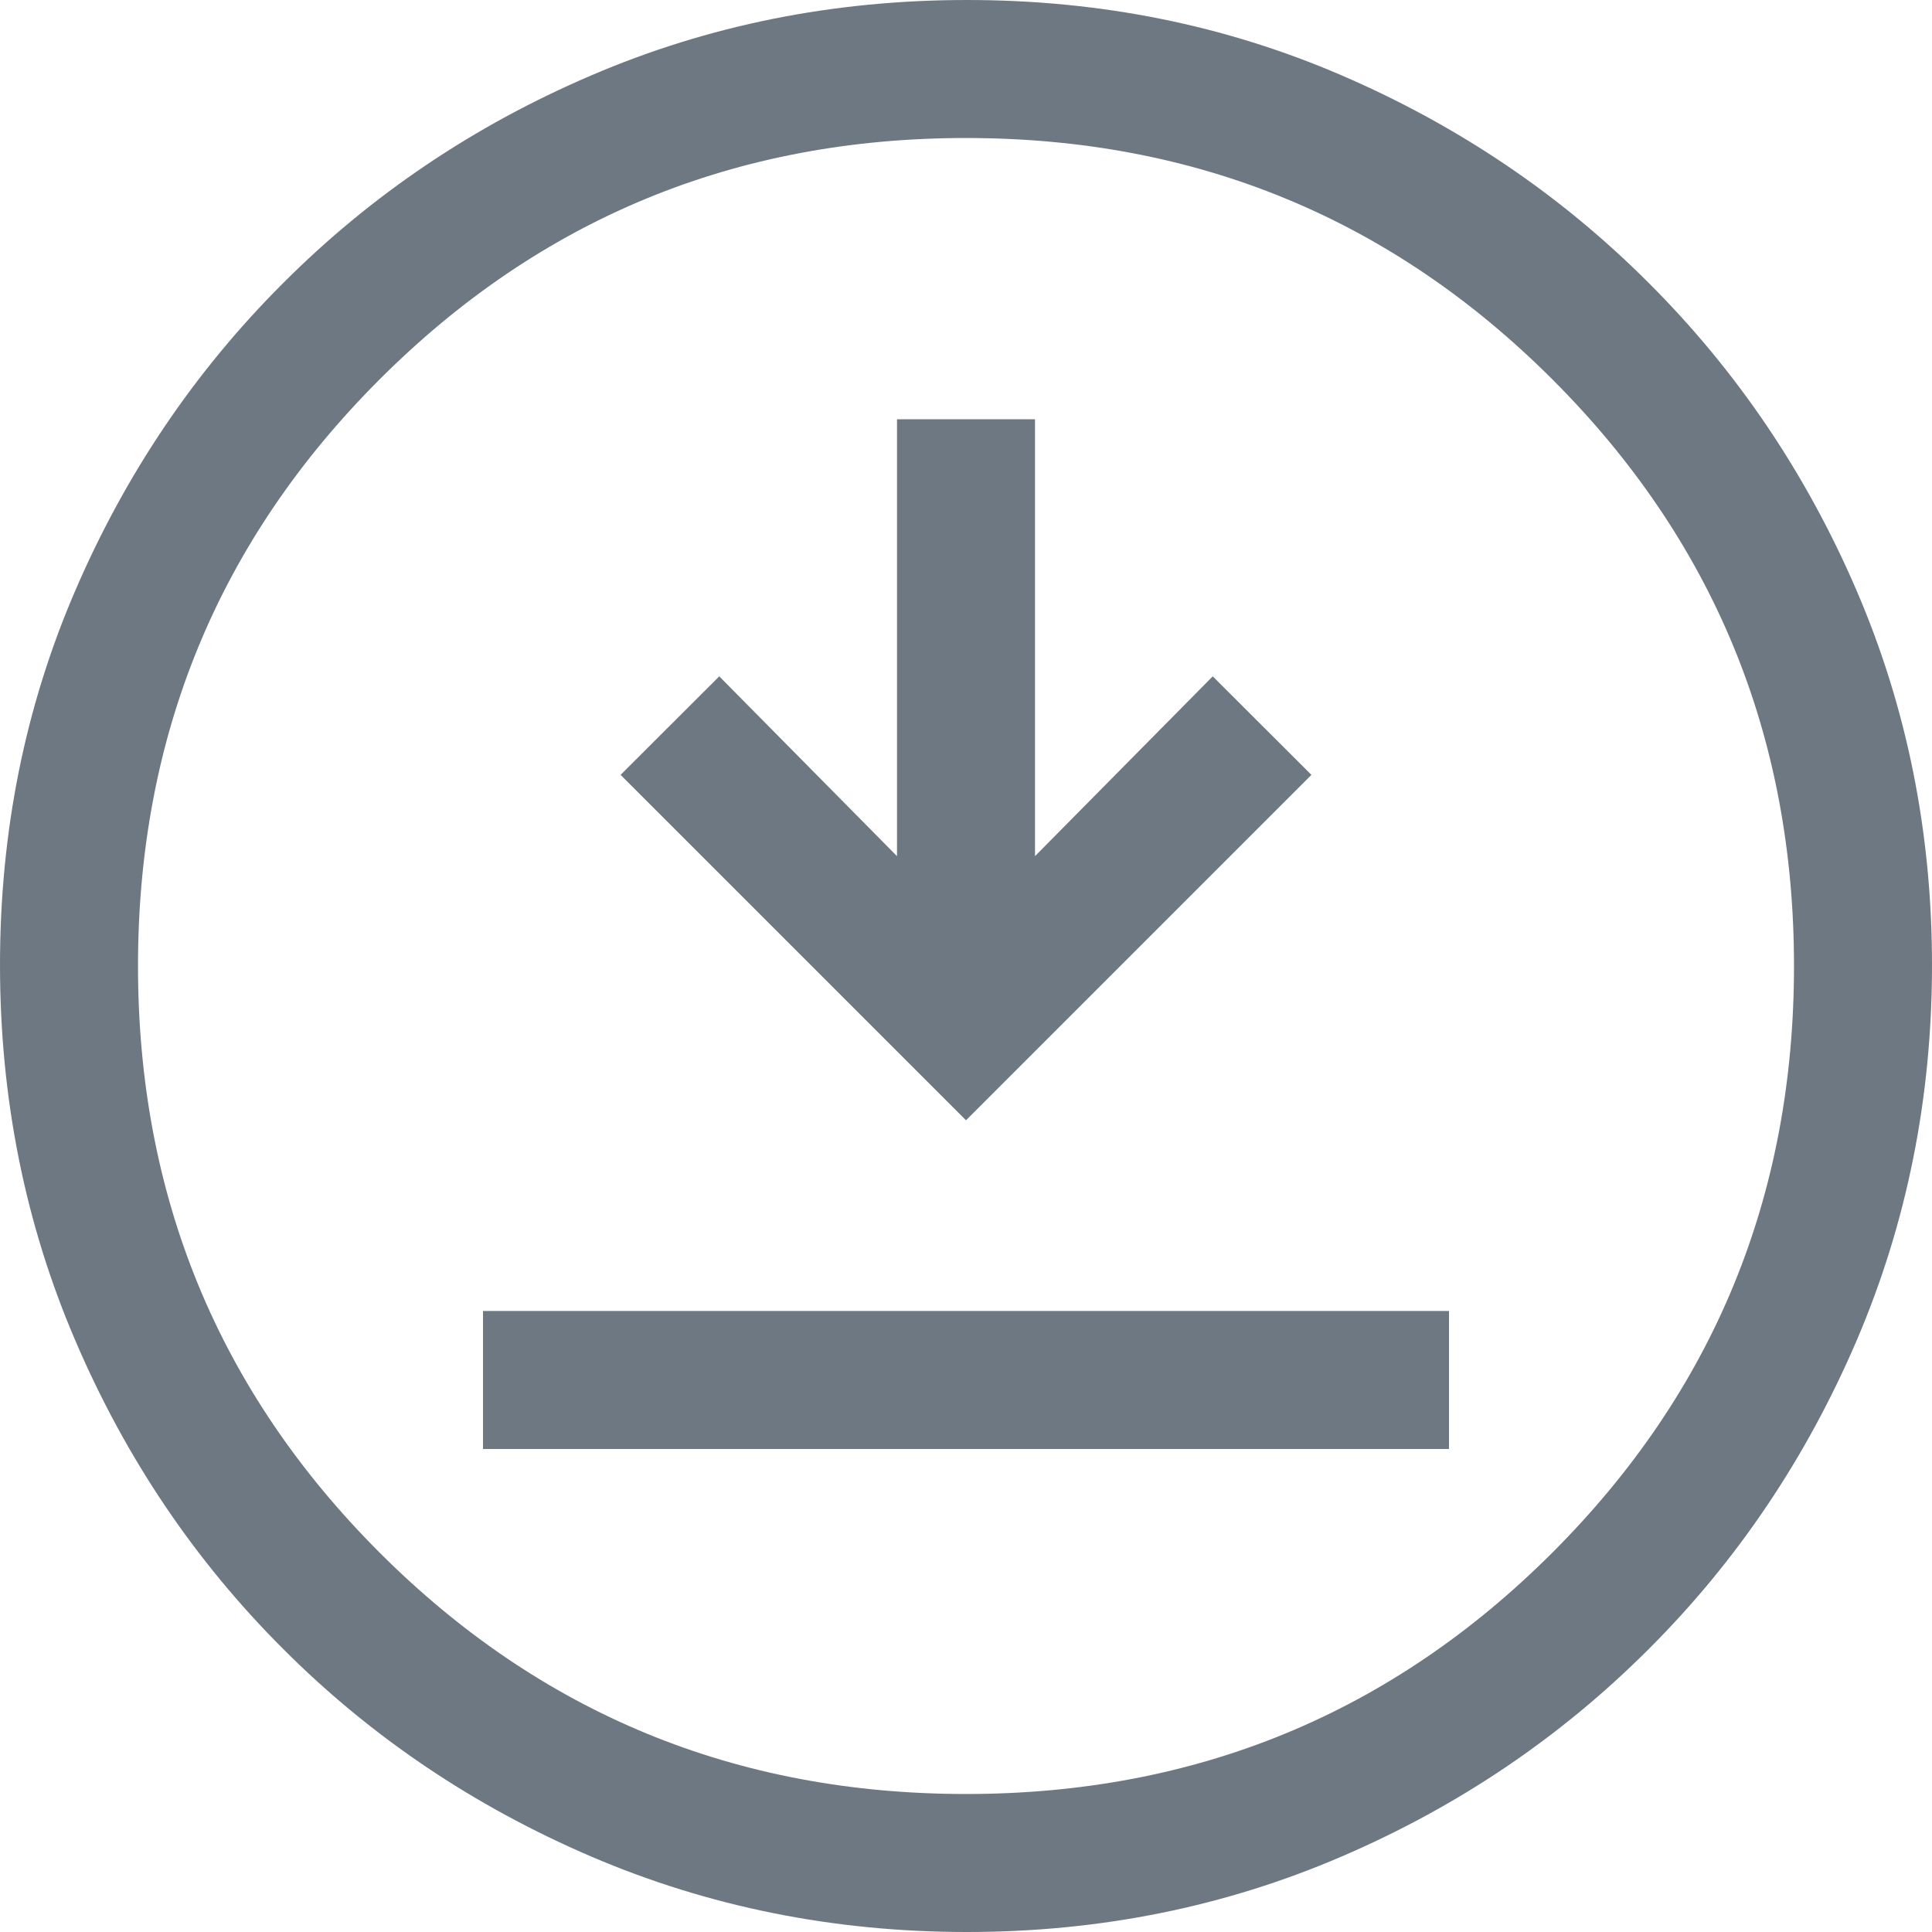 <svg width="14" height="14" viewBox="0 0 14 14" fill="none" xmlns="http://www.w3.org/2000/svg">
<path d="M3.5 10.5H10.5V9.5H3.5V10.5ZM7 8.118L9.503 5.615L8.788 4.901L7.5 6.204V3.038H6.5V6.204L5.212 4.901L4.497 5.615L7 8.118ZM7.007 14C6.044 14 5.137 13.818 4.286 13.454C3.435 13.089 2.69 12.588 2.052 11.949C1.413 11.311 0.911 10.567 0.547 9.717C0.182 8.867 0 7.959 0 6.992C0 6.026 0.182 5.121 0.547 4.276C0.911 3.432 1.412 2.69 2.051 2.052C2.689 1.413 3.433 0.911 4.283 0.547C5.133 0.182 6.041 0 7.008 0C7.974 0 8.879 0.182 9.724 0.547C10.568 0.911 11.31 1.412 11.948 2.051C12.587 2.689 13.089 3.432 13.453 4.278C13.818 5.126 14 6.031 14 6.993C14 7.956 13.818 8.863 13.454 9.714C13.089 10.565 12.588 11.31 11.949 11.948C11.311 12.587 10.569 13.089 9.722 13.453C8.874 13.818 7.969 14 7.007 14ZM7 13C8.667 13 10.083 12.417 11.25 11.25C12.417 10.083 13 8.667 13 7C13 5.333 12.417 3.917 11.25 2.75C10.083 1.583 8.667 1 7 1C5.333 1 3.917 1.583 2.75 2.75C1.583 3.917 1 5.333 1 7C1 8.667 1.583 10.083 2.75 11.25C3.917 12.417 5.333 13 7 13Z" fill="#6D7882"/>
</svg>
